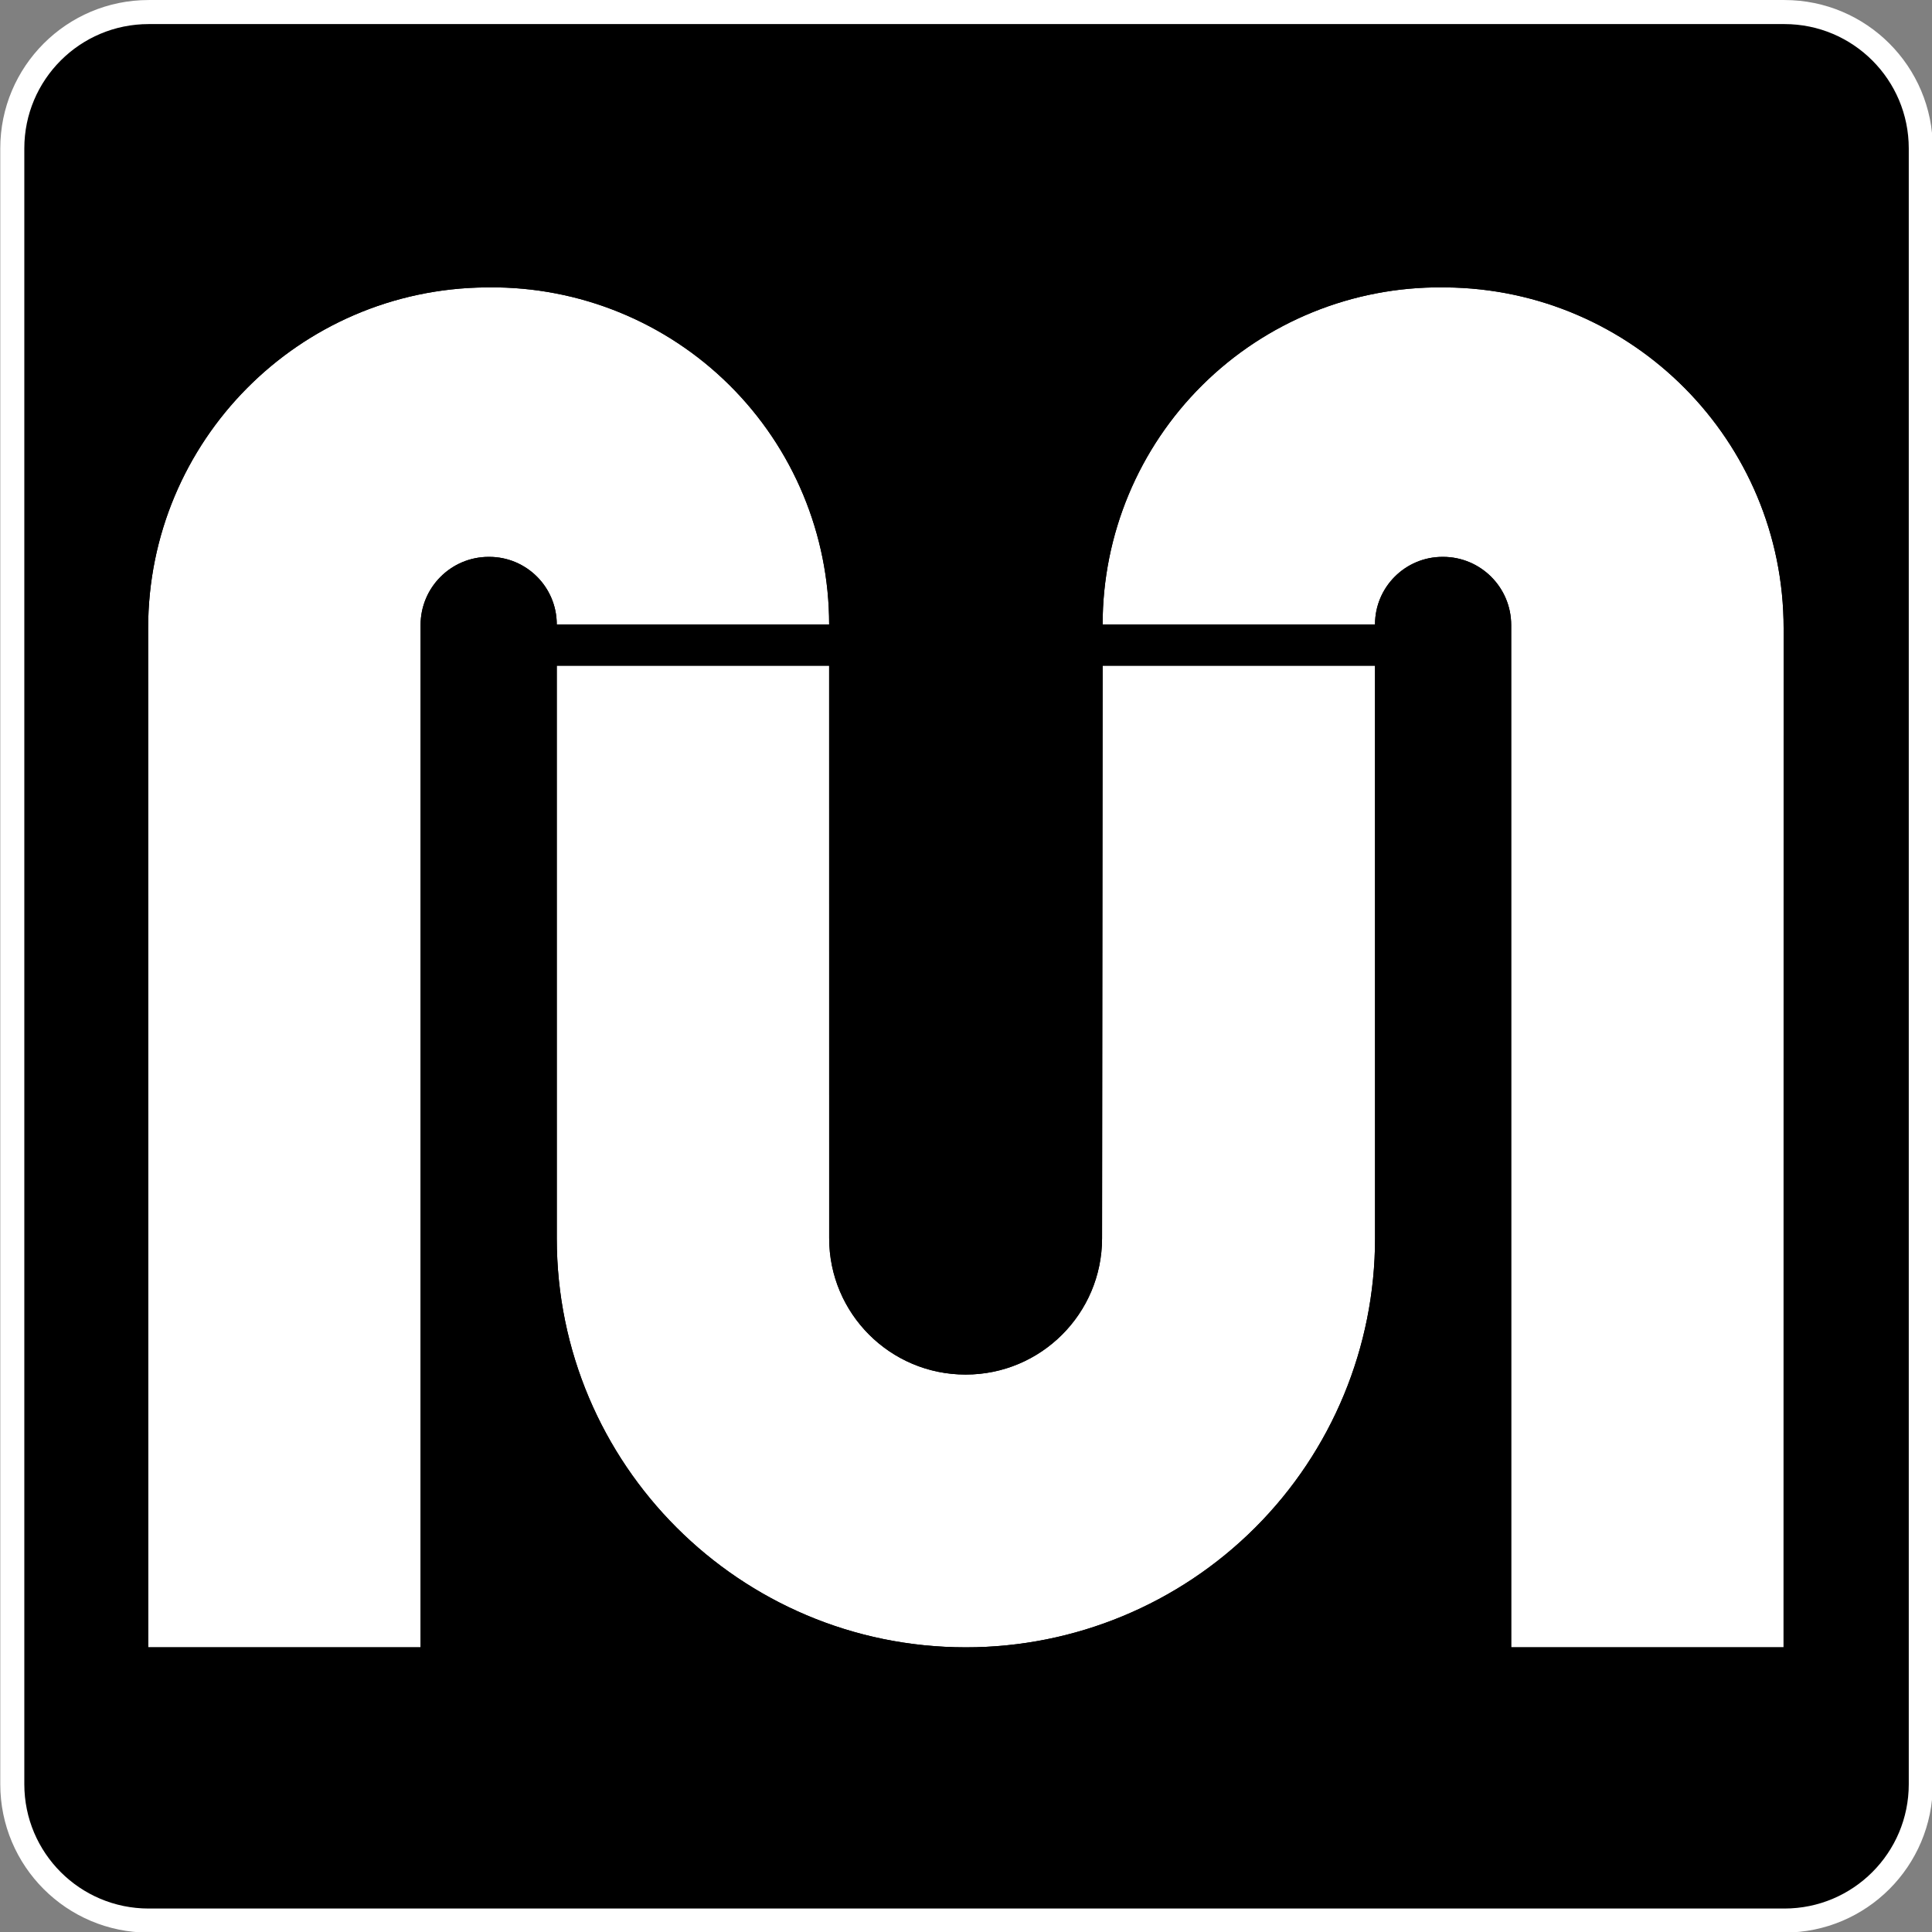 <?xml version="1.0" encoding="UTF-8" standalone="no"?>
<!DOCTYPE svg PUBLIC "-//W3C//DTD SVG 1.1//EN" "http://www.w3.org/Graphics/SVG/1.1/DTD/svg11.dtd">
<svg width="100%" height="100%" viewBox="0 0 1674 1674" version="1.1" xmlns="http://www.w3.org/2000/svg" xmlns:xlink="http://www.w3.org/1999/xlink" xml:space="preserve" xmlns:serif="http://www.serif.com/" style="fill-rule:evenodd;clip-rule:evenodd;stroke-linecap:square;stroke-linejoin:round;stroke-miterlimit:1;">
    <rect x="0" y="0" width="1674" height="1674" fill="#808080" stroke="none"/>
    <g transform="matrix(1,0,0,1,-109.583,-90.52)">
        <g transform="matrix(1.167,0,0,1.167,-478.44,35.032)">
            <path d="M1828.75,56.496C1884.67,56.496 1930,101.826 1930,157.744L1930,1372.25C1930,1428.17 1884.67,1473.5 1828.75,1473.5L614.248,1473.5C558.33,1473.5 513,1428.17 513,1372.25L513,157.744C513,101.826 558.33,56.496 614.248,56.496L1828.75,56.496Z" style="stroke:white;stroke-width:17.86px;"/>
        </g>
        <g transform="matrix(1,0,0,1,-275,44.354)">
            <path d="M513,1473.5C513,1473.5 512.969,938.722 512.949,590.471C512.939,428.364 643.621,296.562 805.722,295.188C806.647,295.18 807.571,295.173 808.496,295.165C886.373,294.505 961.287,324.979 1016.59,379.815C1071.89,434.651 1103,509.304 1103,587.184L1103,587.185L867,587.185L867,587.183C867,554.867 840.802,528.669 808.486,528.669L808.055,528.669C775.44,528.669 749,555.109 749,587.724L749,1473.5L513,1473.5Z" style="fill:white;"/>
            <path d="M1103,599.685L867,599.685C867,599.685 854.5,598.957 854.5,587.183C854.5,561.77 833.899,541.169 808.486,541.169L808.055,541.169C782.343,541.169 761.5,562.013 761.5,587.724L761.5,1473.5L749,1486L513,1486L500.5,1473.5L500.449,590.471C500.439,421.502 636.653,284.12 805.616,282.689L808.39,282.665C889.6,281.977 967.722,313.756 1025.39,370.939C1083.06,428.122 1115.5,505.971 1115.5,587.184C1115.5,598.966 1103,599.685 1103,599.685ZM513,1473.5L749,1473.5L749,587.724C749,555.109 775.44,528.669 808.055,528.669L808.486,528.669C840.802,528.669 867,554.867 867,587.183L867,587.185L1103,587.185C1103,509.305 1071.89,434.651 1016.59,379.815C961.287,324.979 886.373,294.505 808.496,295.165L805.722,295.188C643.621,296.562 512.939,428.364 512.949,590.471L513,1473.5Z"/>
        </g>
        <g transform="matrix(-1,0,0,1,2167.97,44.354)">
            <path d="M513,1473.5C513,1473.5 512.969,938.722 512.949,590.471C512.939,428.364 643.621,296.562 805.722,295.188C806.647,295.18 807.571,295.173 808.496,295.165C886.373,294.505 961.287,324.979 1016.59,379.815C1071.89,434.651 1103,509.304 1103,587.184L1103,587.185L867,587.185L867,587.183C867,554.867 840.802,528.669 808.486,528.669L808.055,528.669C775.44,528.669 749,555.109 749,587.724L749,1473.5L513,1473.5Z" style="fill:white;"/>
            <path d="M867,599.685L1103,599.685C1103,599.685 1115.5,575.402 1115.5,587.184C1115.5,505.971 1083.06,428.122 1025.39,370.939C967.722,313.756 889.6,281.977 808.39,282.665L805.616,282.689C636.653,284.12 500.439,421.502 500.449,590.471L500.5,1473.5C500.5,1480.4 506.097,1486 513,1486L749,1486C755.904,1486 761.5,1480.4 761.5,1473.5L761.5,587.724C761.5,562.013 782.343,541.169 808.055,541.169L808.486,541.169C833.899,541.169 854.5,561.77 854.5,587.183C854.5,598.957 867,599.685 867,599.685ZM513,1473.5L512.949,590.471C512.939,428.364 643.621,296.562 805.722,295.188L808.496,295.165C886.373,294.505 961.287,324.979 1016.59,379.815C1071.89,434.651 1103,509.305 1103,587.185L867,587.185L867,587.183C867,554.867 840.802,528.669 808.486,528.669L808.055,528.669C775.44,528.669 749,555.109 749,587.724L749,1473.5L513,1473.5Z"/>
        </g>
        <g transform="matrix(1,0,0,1,-274.974,44.354)">
            <path d="M866.974,622.969L1102.97,622.969C1102.97,622.969 1102.99,940.641 1103,1119.06C1103,1184.29 1155.88,1237.16 1221.11,1237.16L1221.34,1237.16C1286.52,1237.16 1339.38,1184.36 1339.45,1119.17C1339.62,940.774 1339.94,622.969 1339.94,622.969L1575.94,622.969C1575.94,622.969 1575.96,885.719 1575.98,1119.14C1575.98,1213.12 1538.65,1303.25 1472.2,1369.71C1405.75,1436.16 1315.62,1473.5 1221.64,1473.5L1221.32,1473.5C1025.63,1473.5 866.995,1314.86 866.989,1119.18C866.982,885.746 866.974,622.969 866.974,622.969Z" style="fill:white;"/>
            <path d="M866.974,610.469L1102.97,610.469C1109.88,610.469 1115.47,616.065 1115.47,622.968L1115.5,1119.06C1115.5,1177.38 1162.78,1224.66 1221.11,1224.66L1221.34,1224.66C1279.62,1224.66 1326.89,1177.45 1326.95,1119.16L1327.44,622.956C1327.45,616.057 1333.04,610.469 1339.94,610.469L1575.94,610.469C1582.84,610.469 1588.44,616.064 1588.44,622.968L1588.48,1119.14C1588.48,1216.43 1549.84,1309.75 1481.04,1378.55C1412.25,1447.34 1318.94,1486 1221.64,1486L1221.32,1486C1018.73,1486 854.495,1321.77 854.489,1119.18L854.474,622.969C854.474,619.654 855.791,616.474 858.135,614.13C860.479,611.786 863.659,610.469 866.974,610.469ZM866.974,622.969L866.989,1119.18C866.995,1314.86 1025.63,1473.5 1221.32,1473.5L1221.64,1473.5C1315.62,1473.5 1405.75,1436.16 1472.2,1369.71C1538.65,1303.25 1575.98,1213.12 1575.98,1119.14L1575.94,622.969L1339.94,622.969L1339.45,1119.17C1339.38,1184.36 1286.52,1237.16 1221.34,1237.16L1221.11,1237.16C1155.88,1237.16 1103,1184.29 1103,1119.06L1102.97,622.969L866.974,622.969Z"/>
        </g>
    </g>
</svg>
